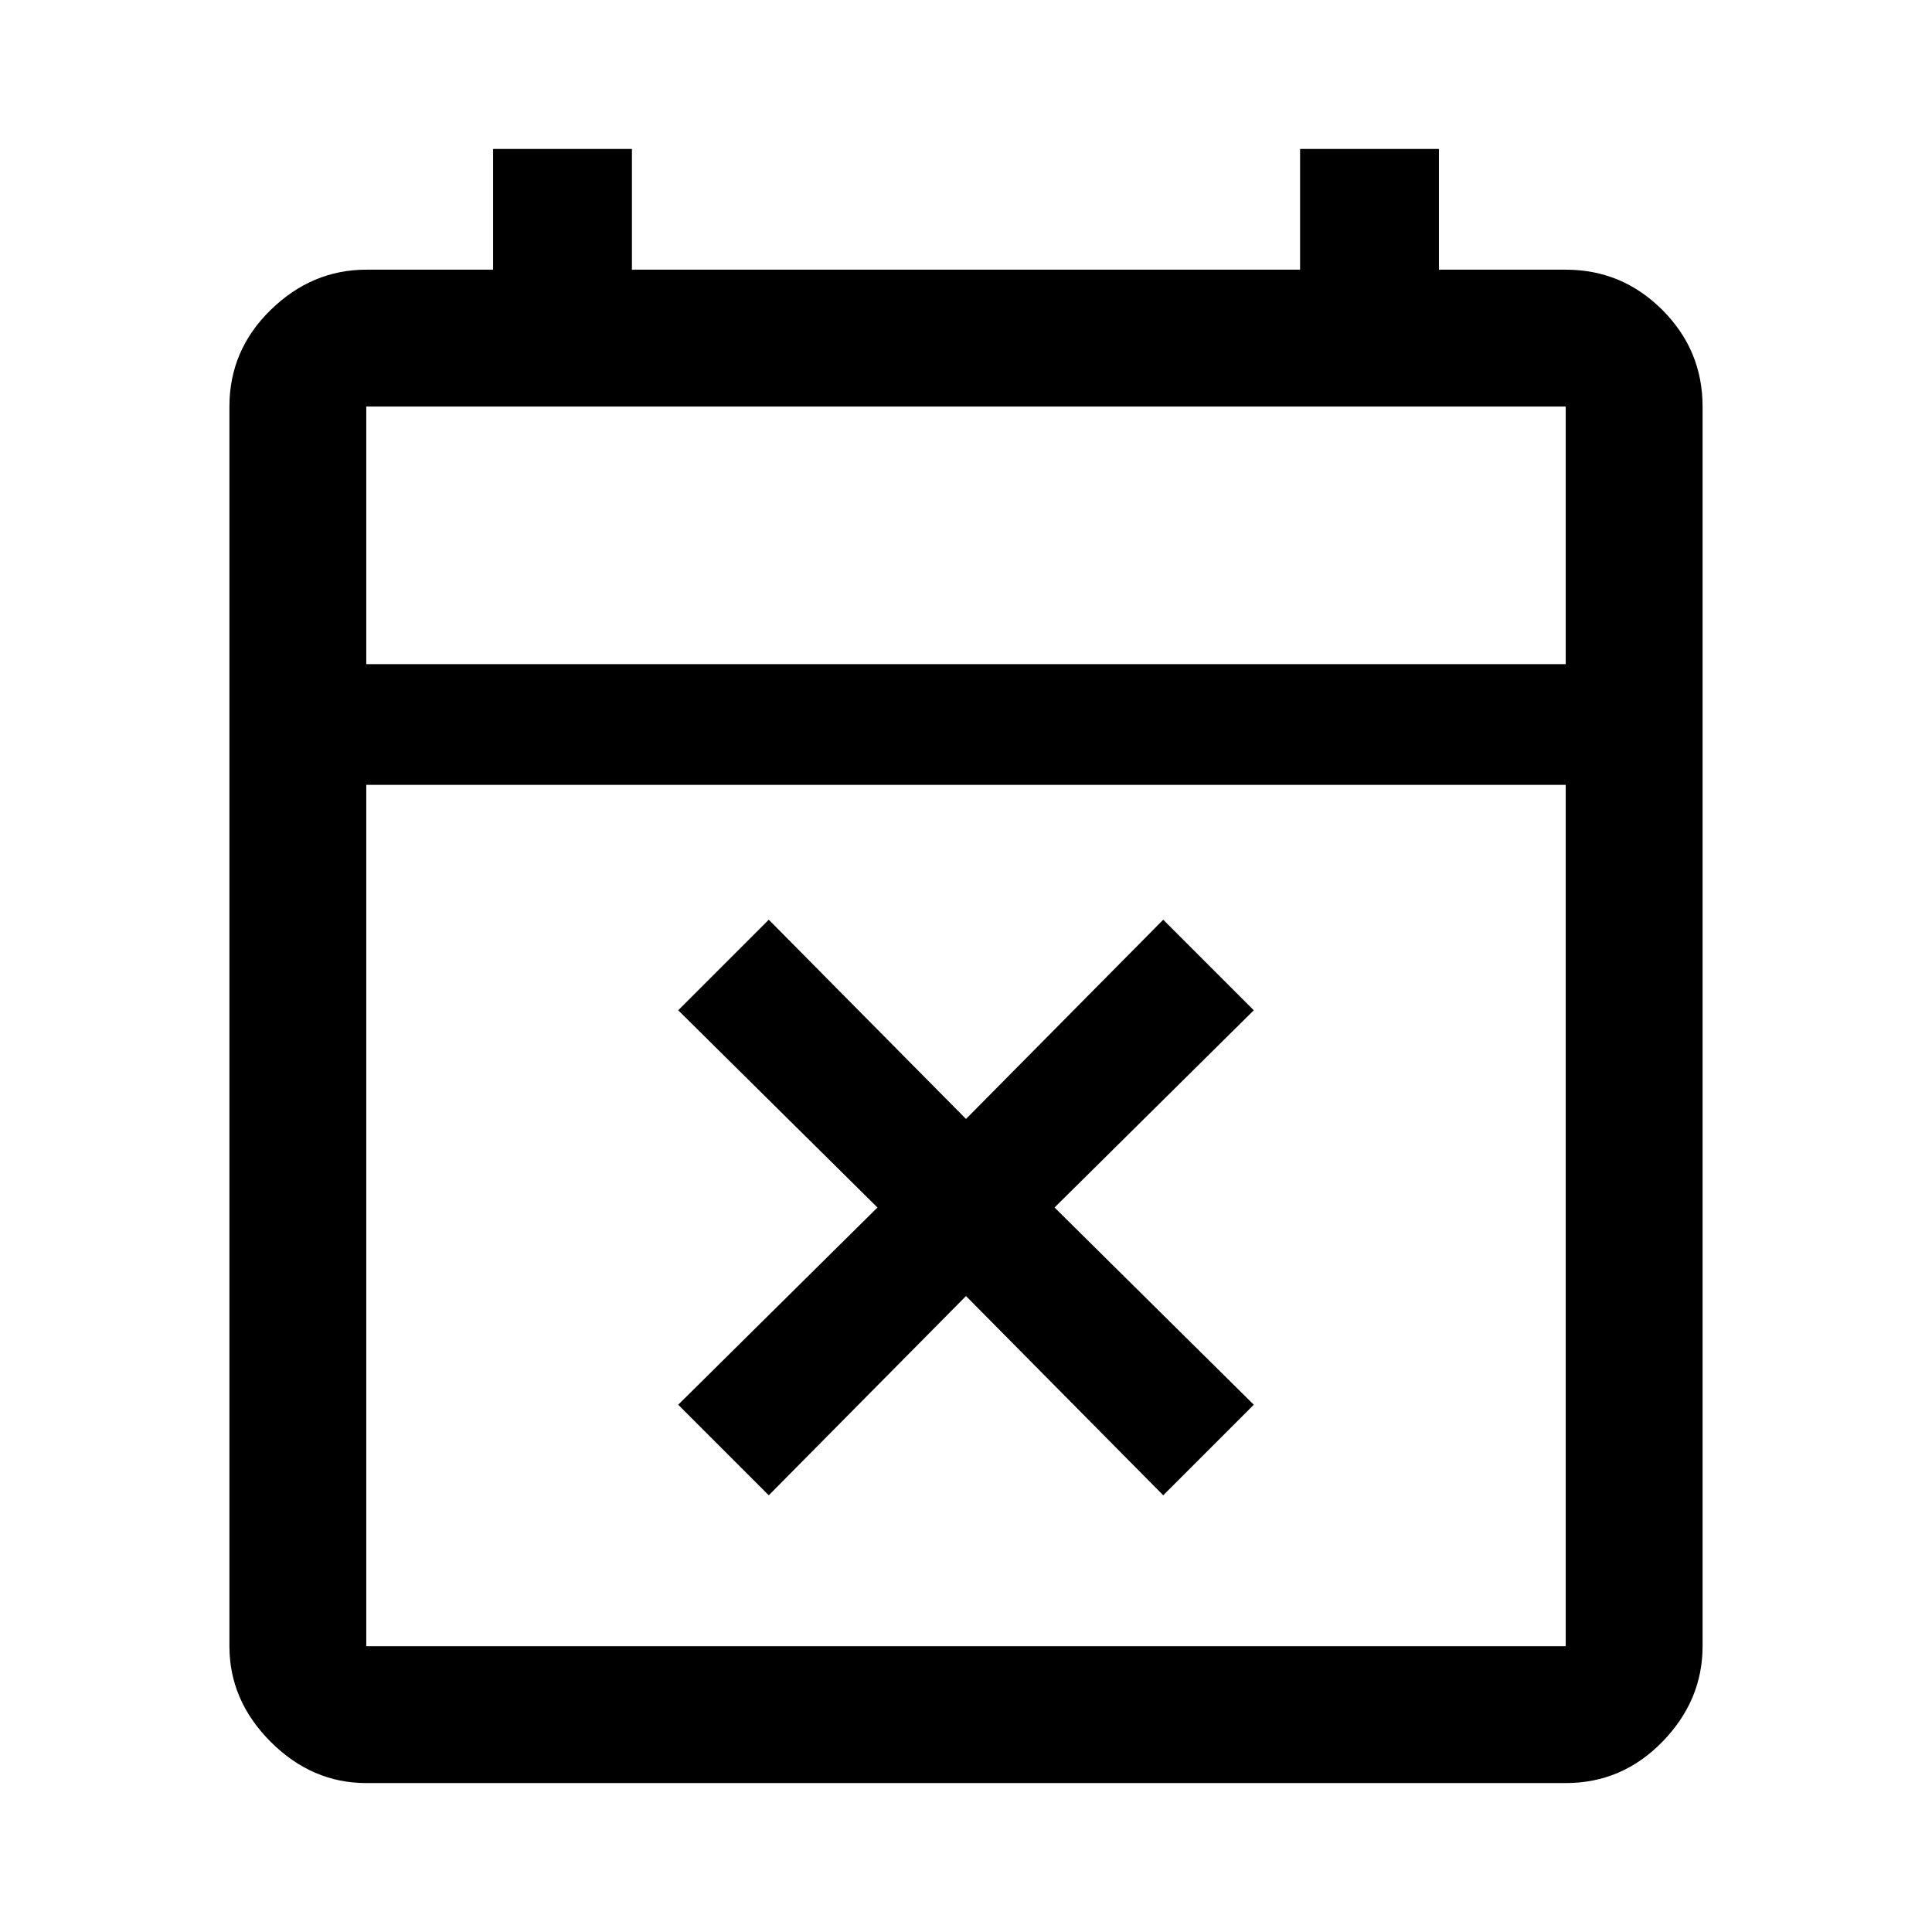 <svg xmlns="http://www.w3.org/2000/svg" height="48" width="48"><path d="m19.1 37.15-2.25-2.25L21.8 30l-4.95-4.9 2.25-2.25L24 27.8l4.9-4.95 2.25 2.25L26.2 30l4.95 4.9-2.25 2.25L24 32.2Zm-10 7.15q-1.35 0-2.375-1.025T5.7 40.9V10.1q0-1.4 1.025-2.4t2.375-1h3.15v-3h3.45v3h16.6v-3h3.45v3h3.15q1.4 0 2.4 1t1 2.4v30.8q0 1.35-1 2.375T38.9 44.3Zm0-3.4h29.8V19.5H9.1v21.4Zm0-24.4h29.8v-6.4H9.1Zm0 0v-6.4 6.4Z"/></svg>